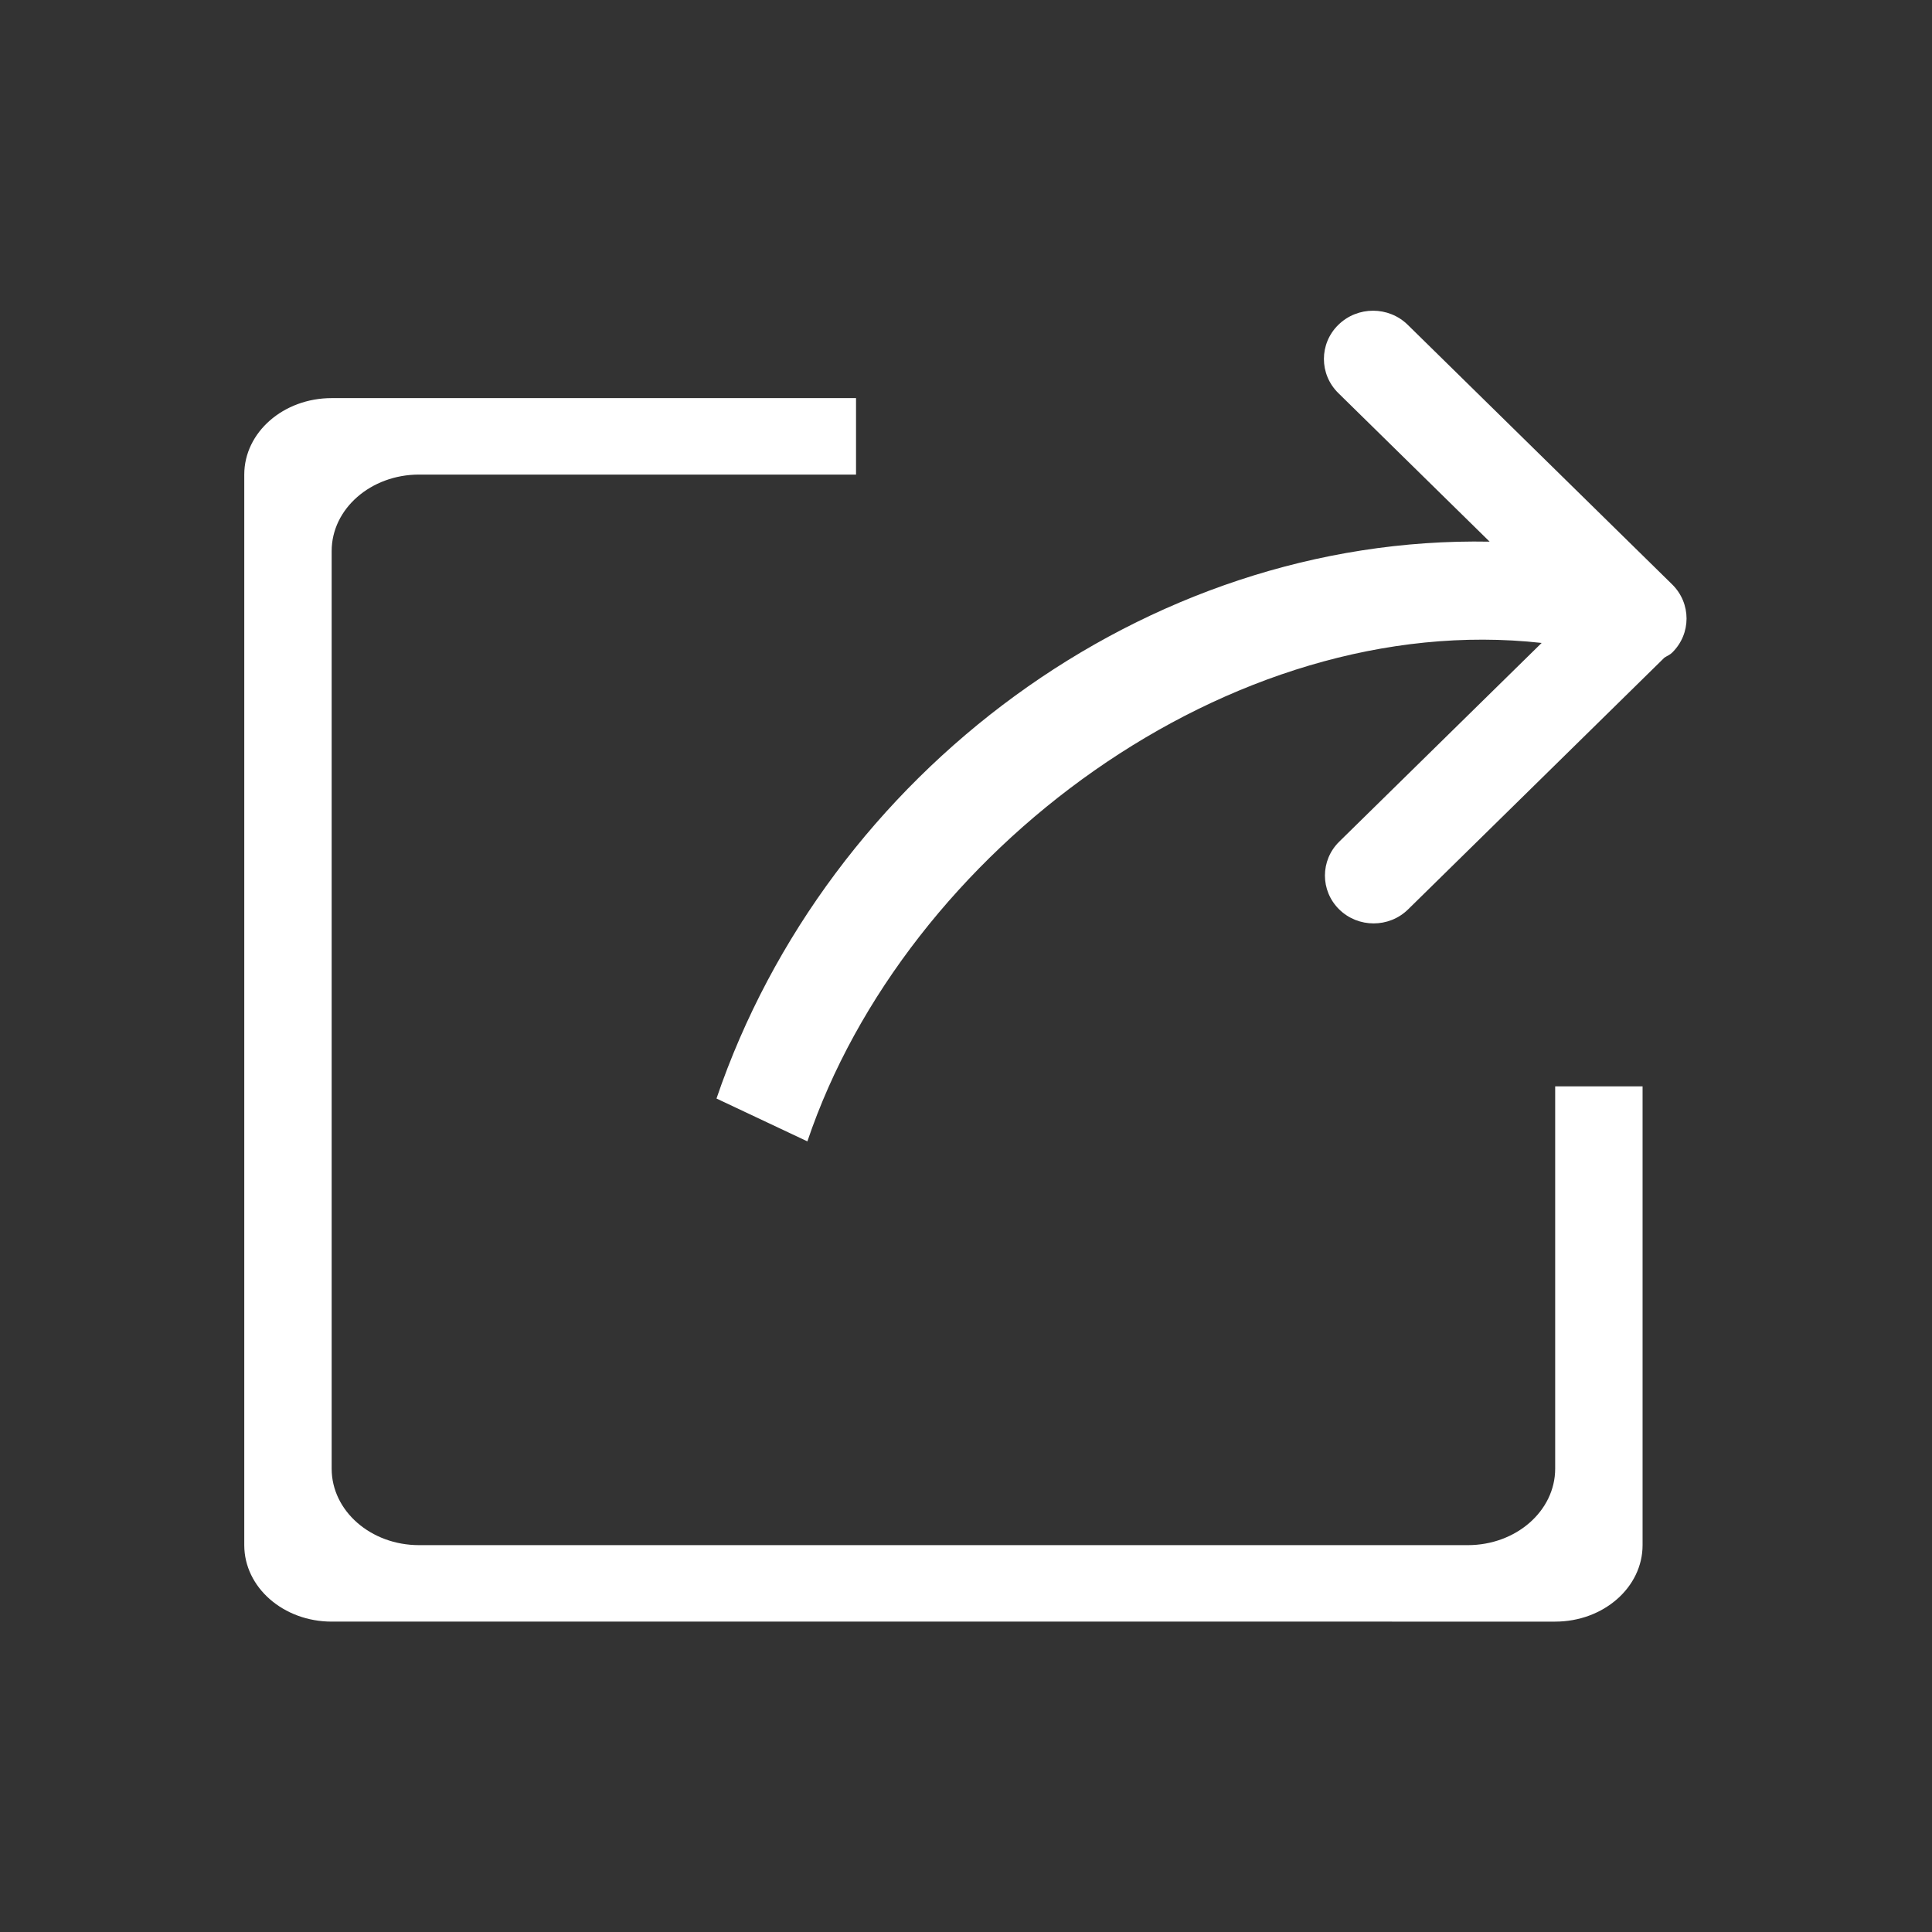 <svg viewBox="0 0 1024 1024" version="1.1" xmlns="http://www.w3.org/2000/svg" width="200" height="200">
<rect x="0" y="0" width="1024" height="1024" fill="#333333" stroke="none"/>
<path d="M886.295 309.765 746.157 172.183c-10.154-9.997-26.643-9.997-36.822 0-10.177 9.974-10.177 26.168 0 36.153l80.203 78.754c-182.839-3.415-351.068 122.653-409.783 295.155l48.175 22.707c51.794-153.693 224.251-282.49 389.178-264.181L709.788 446.125c-10.064 9.907-10.064 25.965 0 35.871 10.087 9.908 26.44 9.908 36.526 0l135.864-133.432c1.378-0.905 2.896-1.459 4.092-2.658C896.449 335.954 896.449 319.762 886.295 309.765zM824.277 778.43c0 22.38-20.739 40.528-46.32 40.528L222.11 818.958c-25.581 0-46.321-18.148-46.321-40.528L175.789 292.065c0-22.379 20.74-40.529 46.321-40.529l231.604 0 0-40.53L175.789 211.006c-25.58 0-46.321 18.15-46.321 40.53l0 567.423c0 22.381 20.741 40.532 46.321 40.532L824.277 859.491c25.582 0 46.322-18.151 46.322-40.532L870.599 575.778 824.277 575.778 824.277 778.43z" fill="#fff"></path></svg>